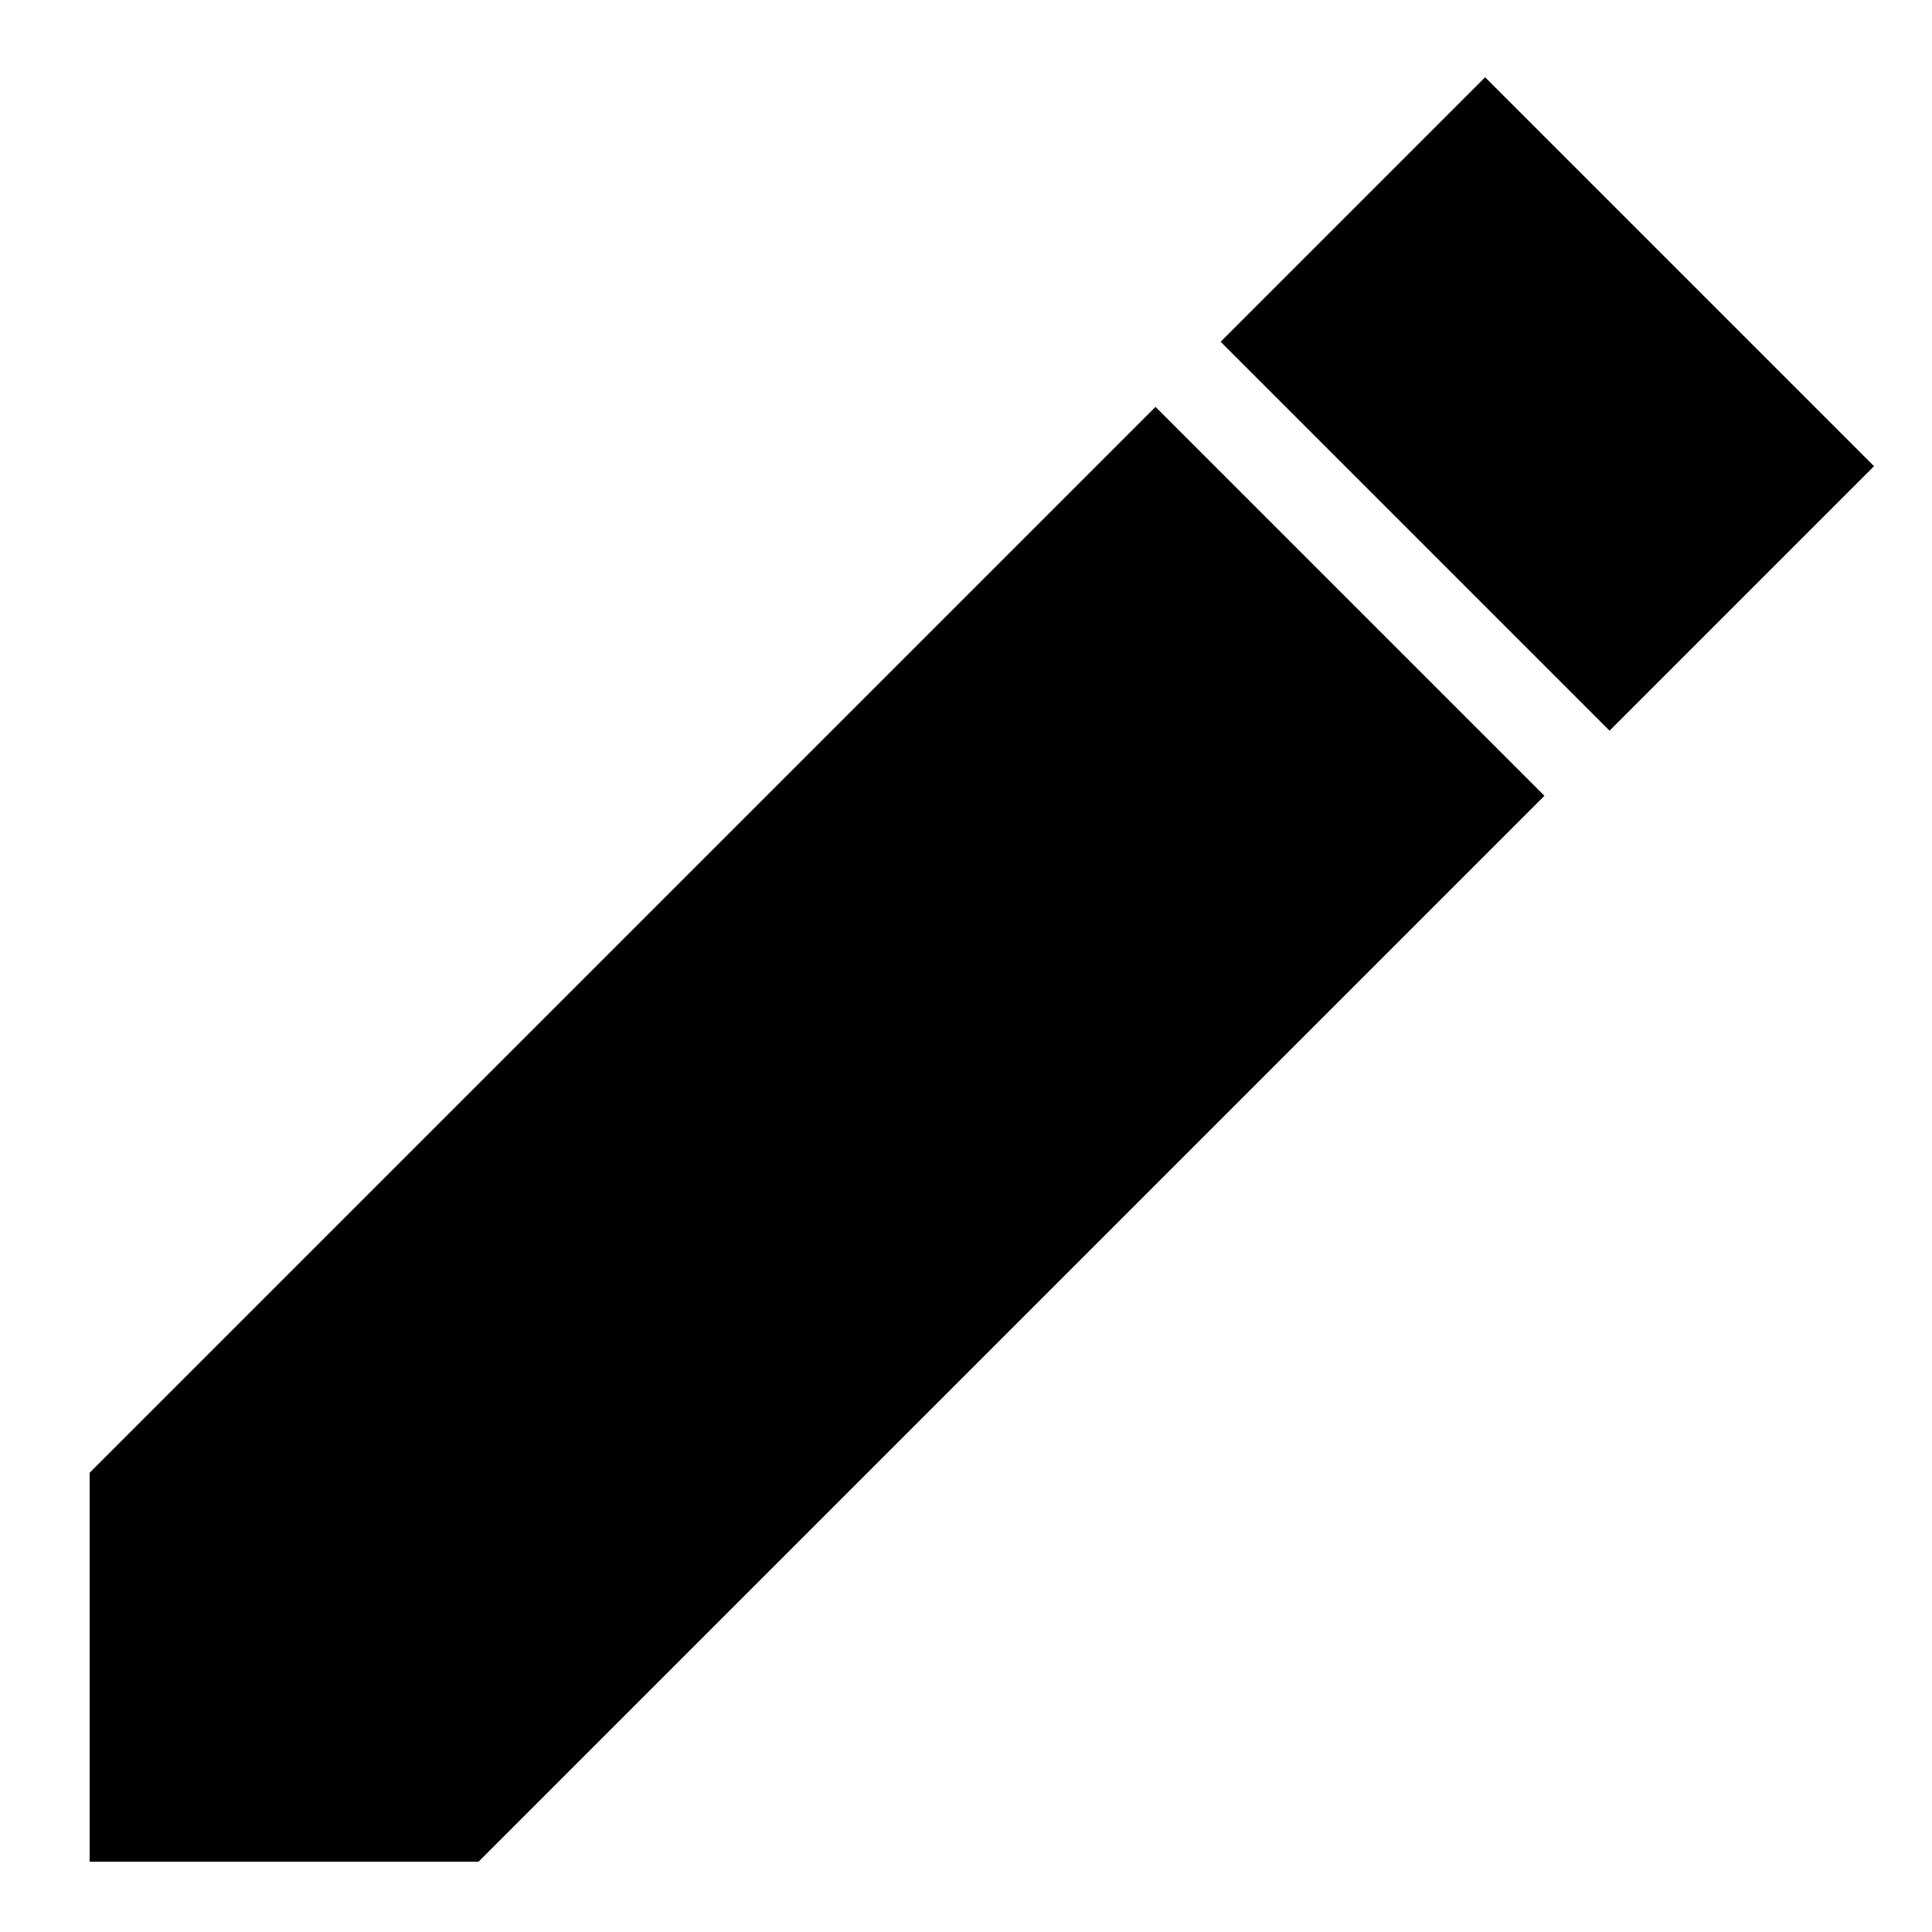 <svg id="Livello_1" data-name="Livello 1" xmlns="http://www.w3.org/2000/svg" viewBox="0 0 100 100"><title>modifica</title><g id="noun_699745_cc" data-name="noun 699745 cc"><g id="Group_94" data-name="Group 94"><path id="Path_866" data-name="Path 866" d="M76.87,4,63.18,17.69,83.31,37.82,97,24.13ZM59.81,21.06,4.64,76.23V96.36H24.77L79.94,41.19Z"/></g></g></svg>